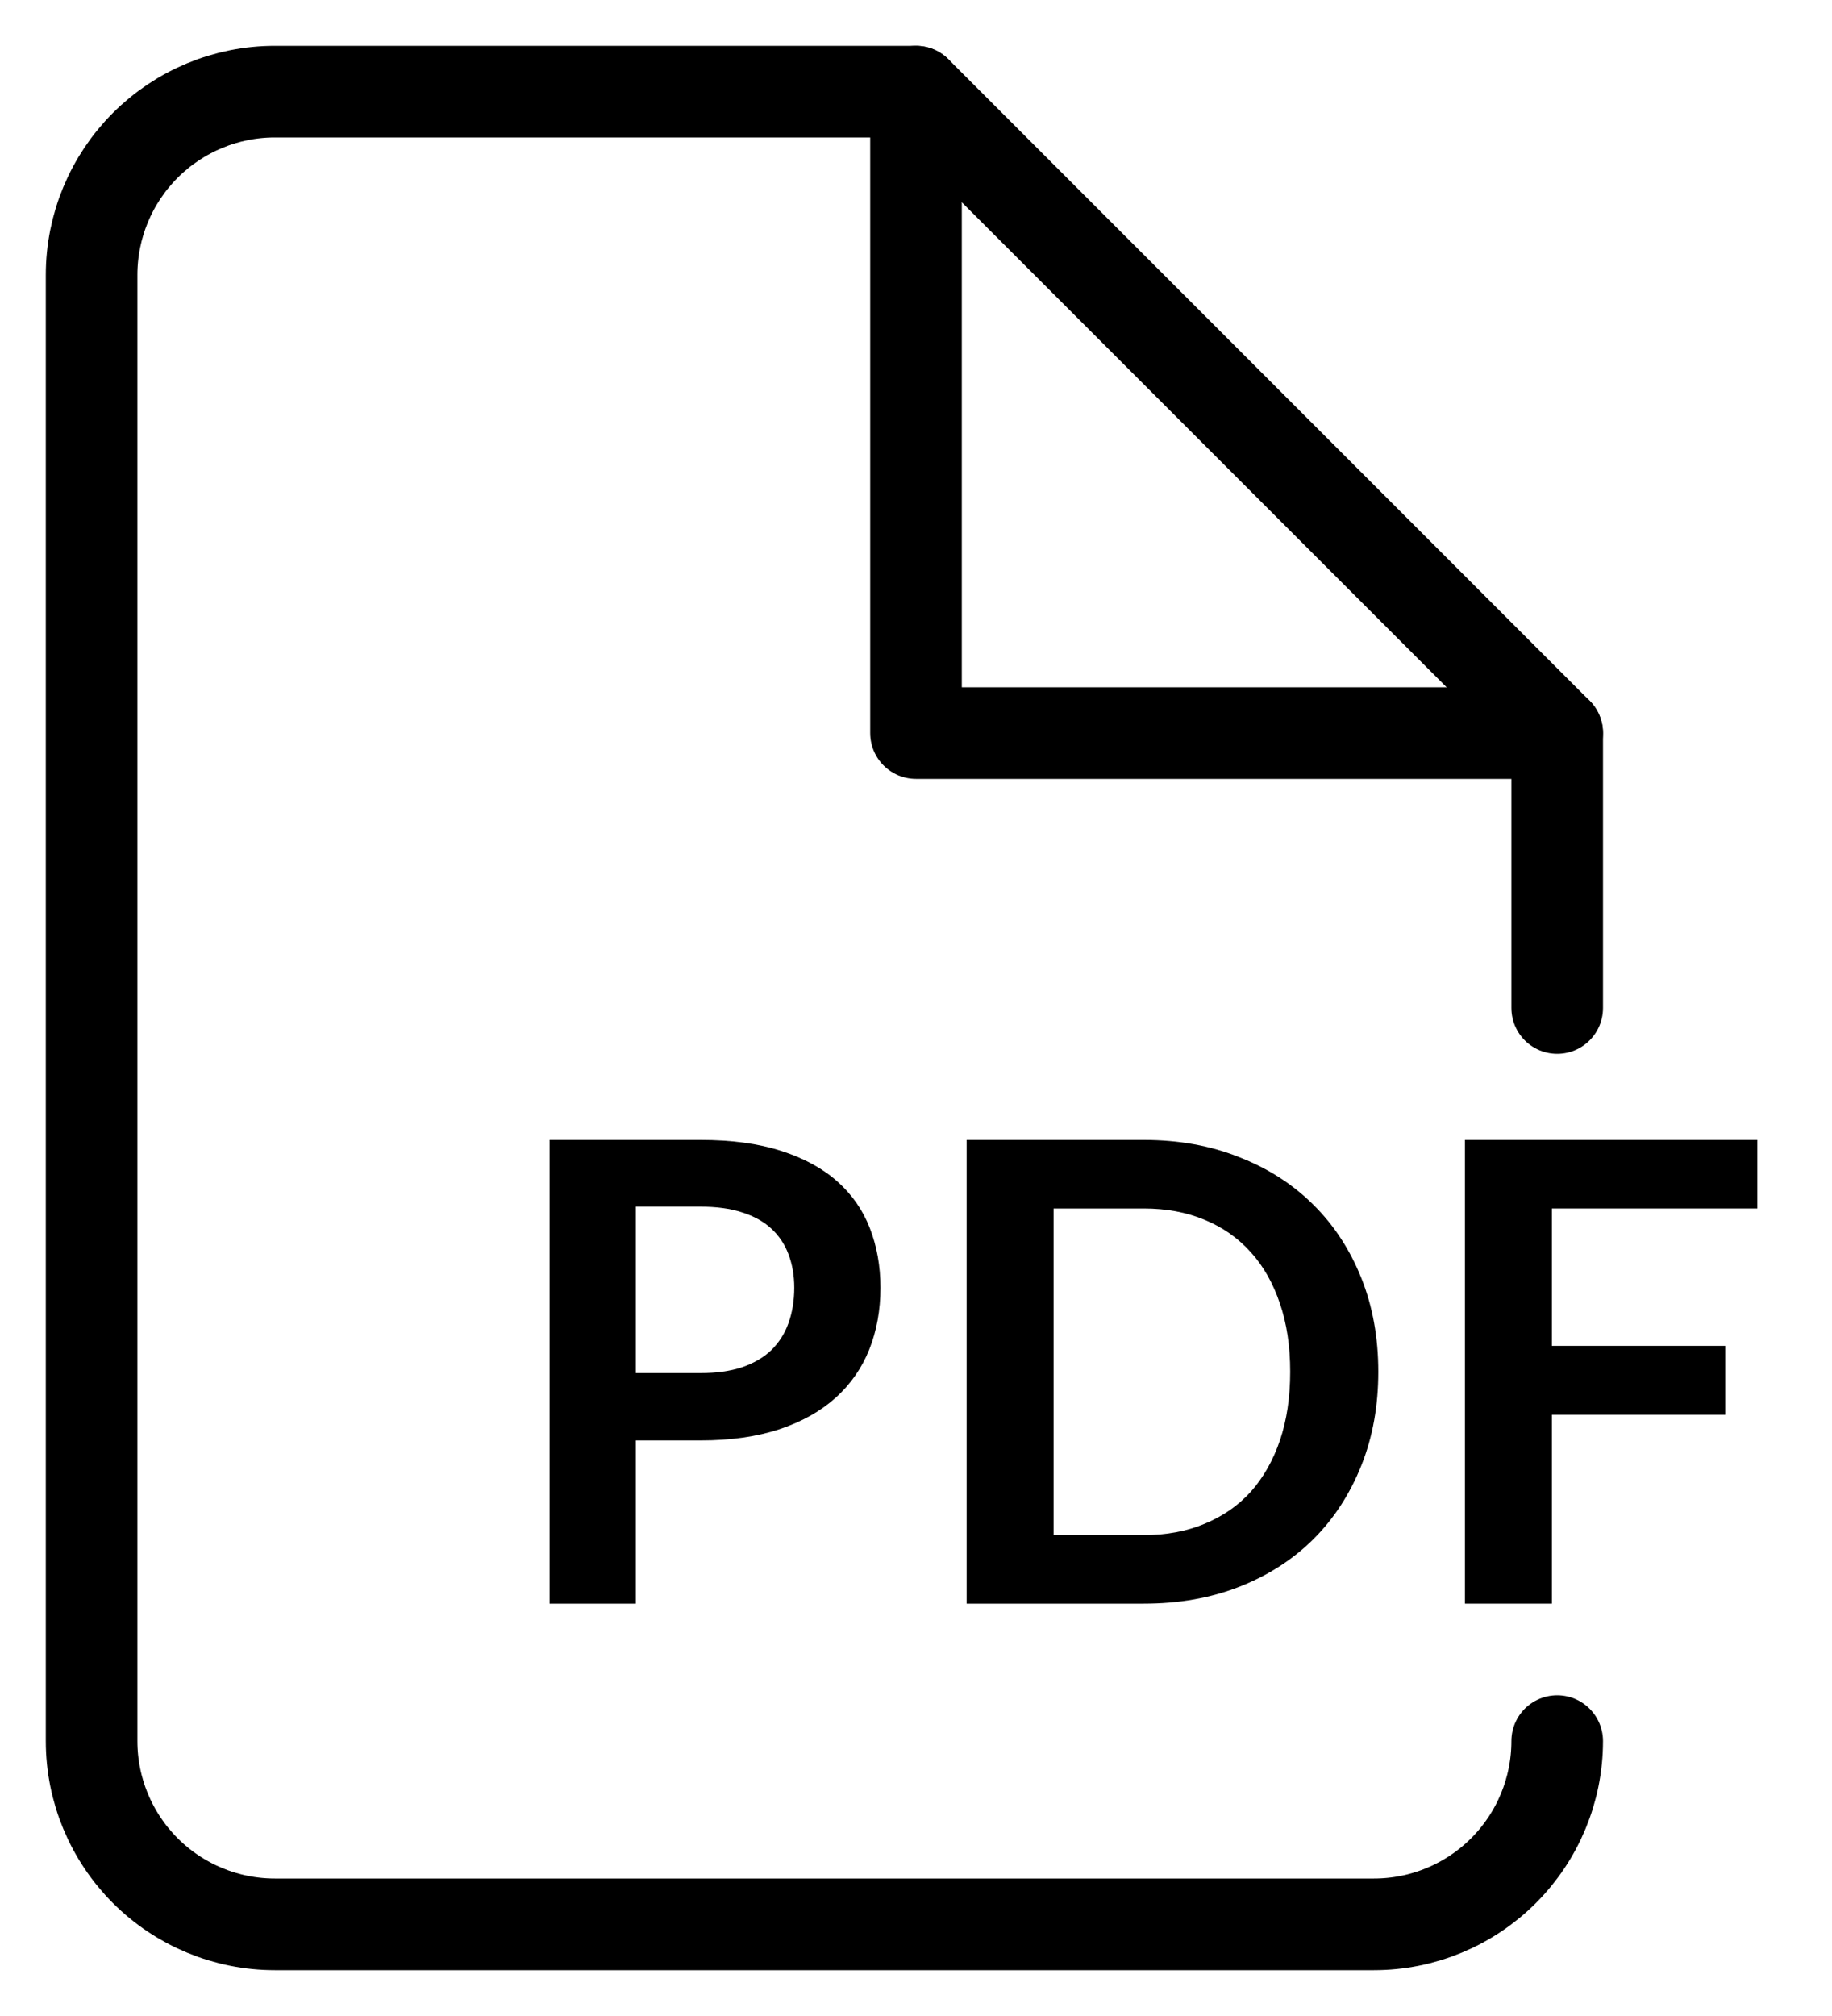 <svg width="20" height="22" viewBox="0 0 20 22" fill="none" xmlns="http://www.w3.org/2000/svg">
<path d="M17 19C17 19.53 16.789 20.039 16.414 20.414C16.039 20.789 15.53 21 15 21H3C2.47 21 1.961 20.789 1.586 20.414C1.211 20.039 1 19.53 1 19V11V3C1 2.47 1.211 1.961 1.586 1.586C1.961 1.211 2.47 1 3 1H10L17 8V11" stroke="black" stroke-linecap="round" stroke-linejoin="round"/>
<path d="M10 1V8H17" stroke="black" stroke-linecap="round" stroke-linejoin="round"/>
<path d="M6.941 15.719V17.5H6V12.44H7.649C7.987 12.44 8.28 12.479 8.527 12.559C8.774 12.638 8.979 12.749 9.139 12.891C9.3 13.033 9.419 13.204 9.496 13.402C9.573 13.6 9.612 13.817 9.612 14.053C9.612 14.298 9.571 14.523 9.489 14.729C9.408 14.931 9.285 15.107 9.122 15.254C8.959 15.4 8.755 15.515 8.509 15.597C8.264 15.678 7.978 15.719 7.649 15.719H6.941ZM6.941 14.984H7.649C7.821 14.984 7.972 14.963 8.1 14.921C8.228 14.877 8.335 14.815 8.418 14.736C8.502 14.654 8.566 14.556 8.607 14.441C8.649 14.325 8.671 14.195 8.671 14.053C8.671 13.918 8.649 13.795 8.607 13.685C8.566 13.576 8.502 13.482 8.418 13.405C8.335 13.329 8.228 13.27 8.1 13.23C7.972 13.188 7.821 13.168 7.649 13.168H6.941V14.984Z" fill="black"/>
<path d="M15.047 14.97C15.047 15.341 14.986 15.682 14.862 15.992C14.738 16.302 14.565 16.57 14.341 16.794C14.117 17.017 13.847 17.191 13.532 17.315C13.217 17.439 12.868 17.5 12.486 17.5H10.553V12.44H12.486C12.868 12.44 13.217 12.502 13.532 12.629C13.847 12.752 14.117 12.926 14.341 13.15C14.565 13.372 14.738 13.638 14.862 13.948C14.986 14.258 15.047 14.599 15.047 14.97ZM14.085 14.97C14.085 14.692 14.048 14.444 13.973 14.225C13.898 14.003 13.792 13.816 13.655 13.665C13.517 13.511 13.349 13.393 13.15 13.311C12.954 13.229 12.733 13.188 12.486 13.188H11.502V16.752H12.486C12.733 16.752 12.954 16.711 13.15 16.629C13.349 16.547 13.517 16.431 13.655 16.279C13.792 16.125 13.898 15.938 13.973 15.719C14.048 15.497 14.085 15.248 14.085 14.97Z" fill="black"/>
<path d="M19.185 12.44V13.188H16.942V14.687H18.835V15.439H16.942V17.5H15.993V12.44H19.185Z" fill="black"/>
</svg>

